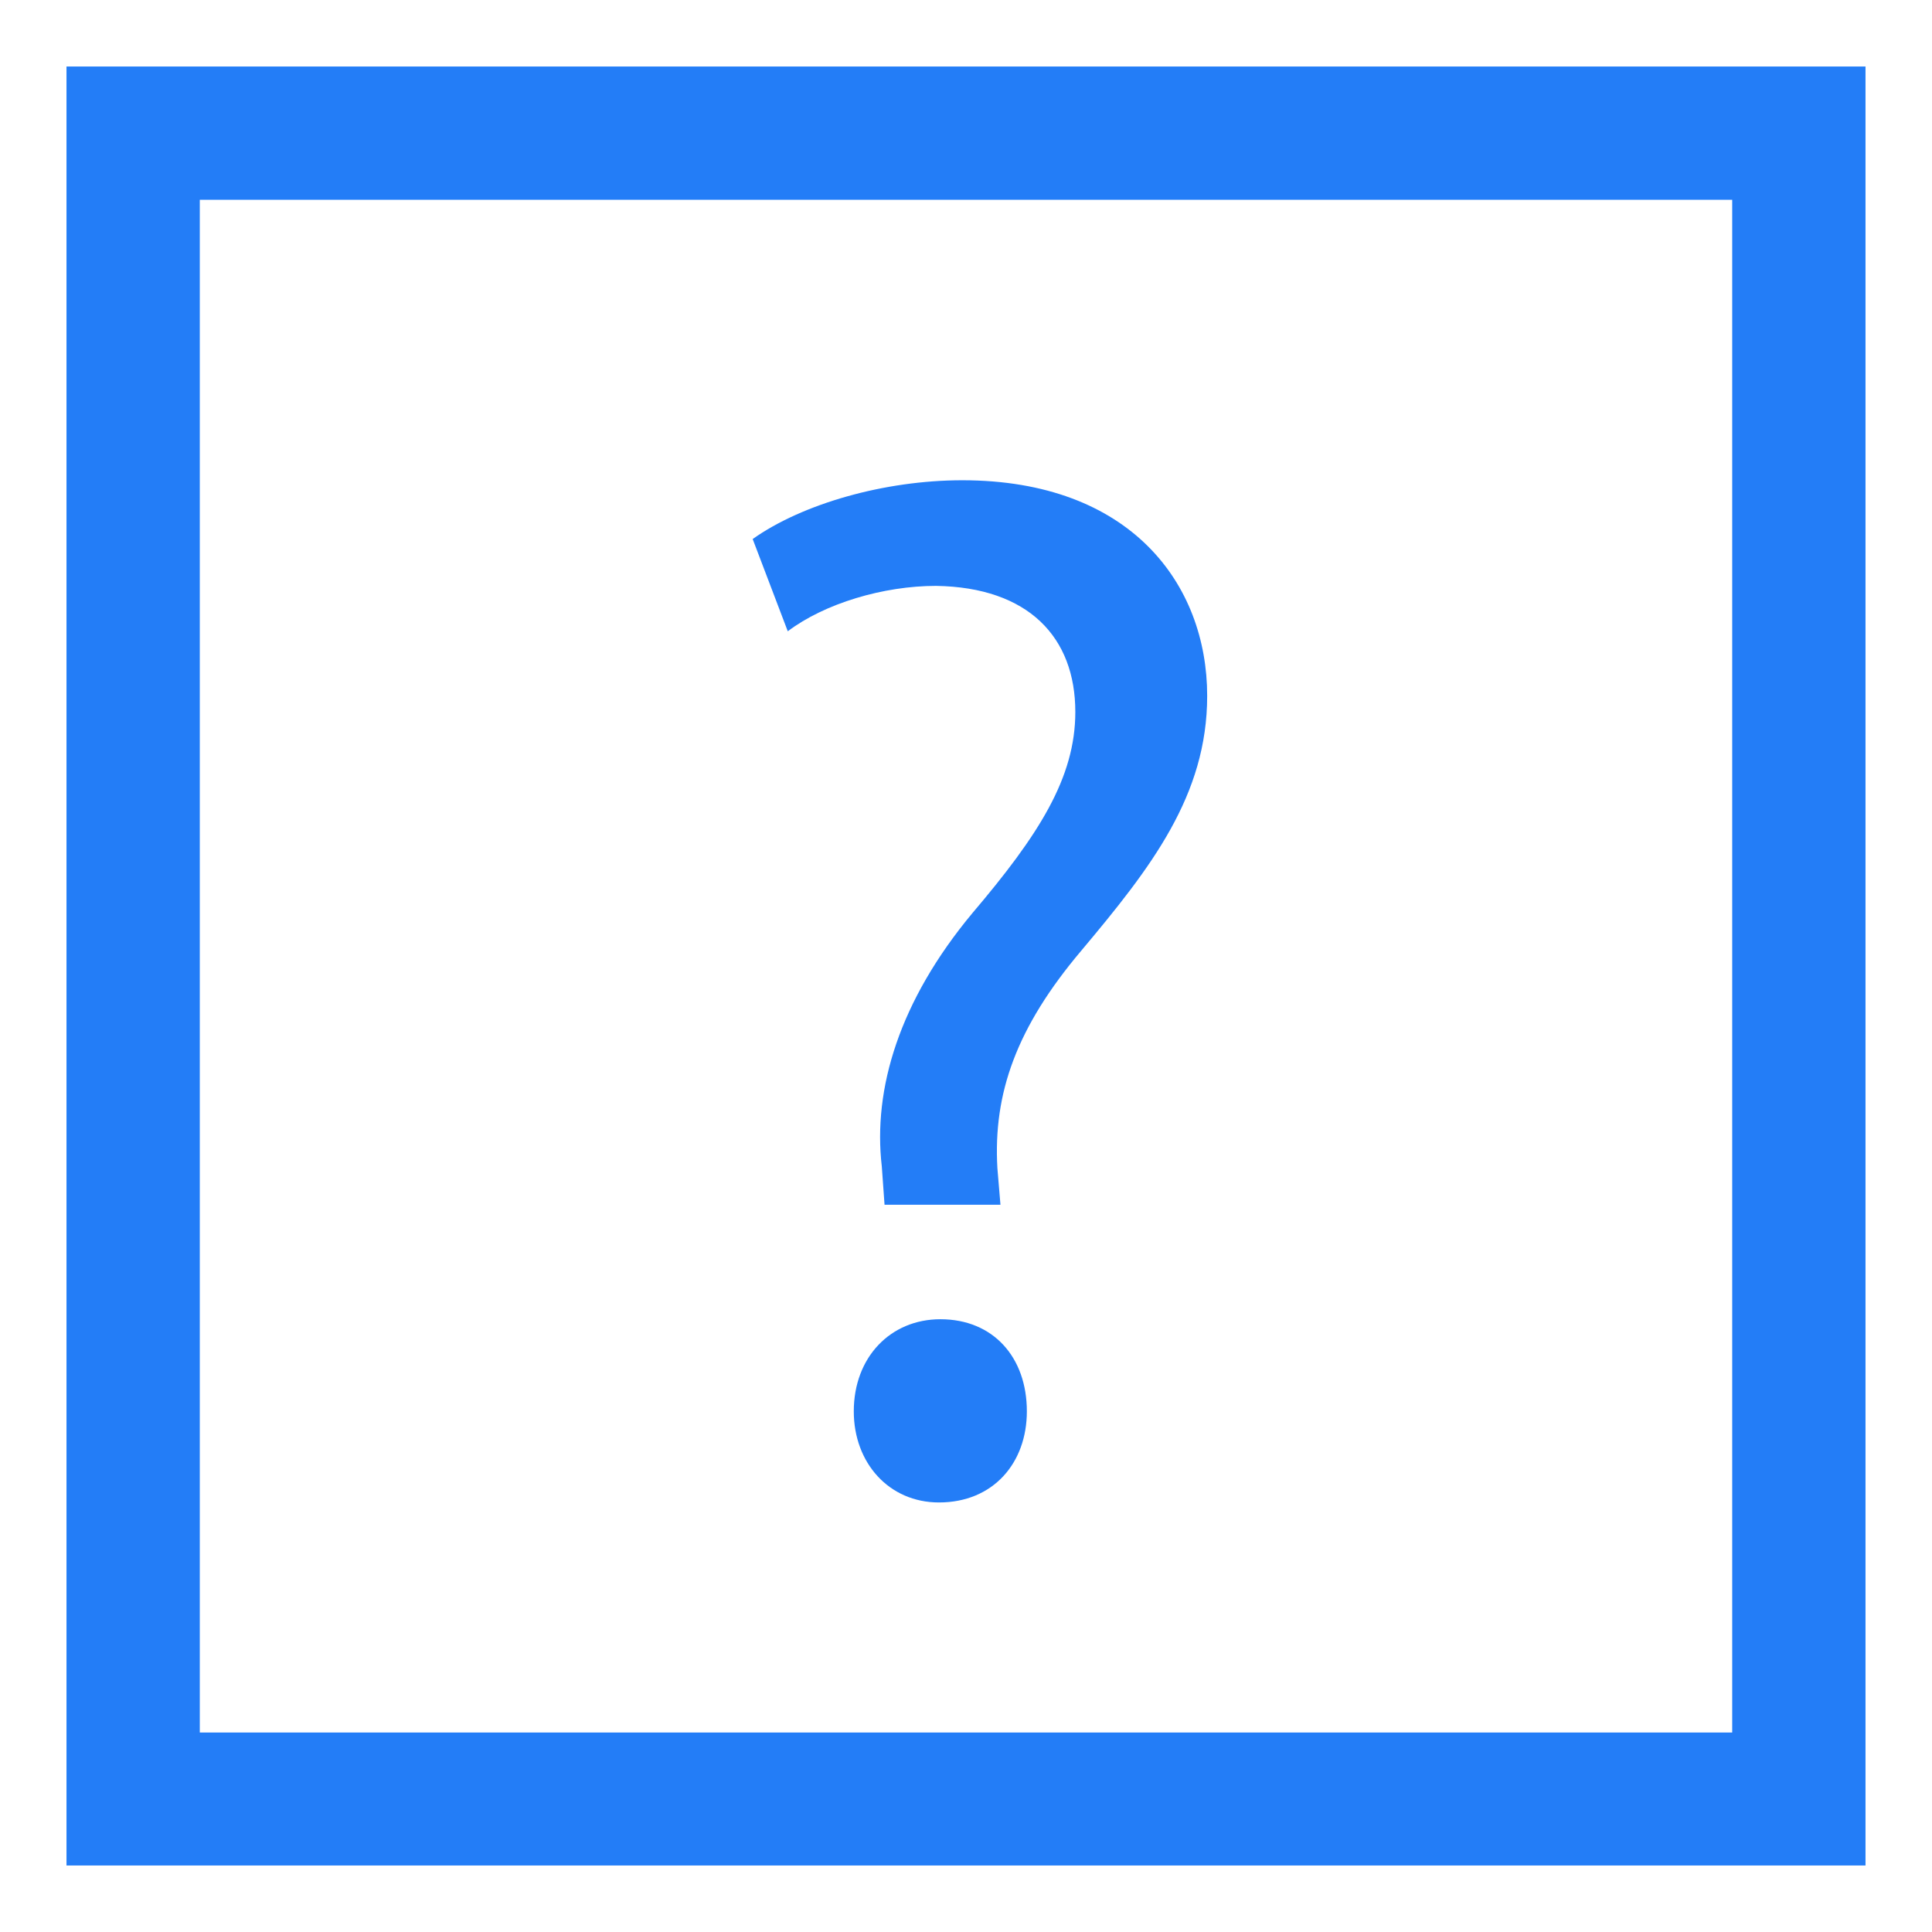 <?xml version="1.0" encoding="utf-8"?>
<svg version="1.1"
	 xmlns="http://www.w3.org/2000/svg" xmlns:xlink="http://www.w3.org/1999/xlink"
	 x="0px" y="0px" width="12px" height="12px" viewBox="-0.413 -0.413 12 12">
<defs>
</defs>
<path fill="#237df7" d="M5.081,7.069L5.064,6.832C5.008,6.351,5.172,5.804,5.628,5.257c0.41-0.483,0.638-0.838,0.638-1.248
	c0-0.464-0.291-0.774-0.865-0.783c-0.327,0-0.692,0.109-0.921,0.282L4.262,2.935C4.571,2.716,5.081,2.57,5.564,2.57
	c1.046,0,1.521,0.646,1.521,1.339c0,0.618-0.347,1.065-0.783,1.584c-0.401,0.475-0.547,0.884-0.52,1.35l0.019,0.227H5.081z
	 M4.89,8.353c0-0.336,0.228-0.572,0.538-0.572c0.328,0,0.537,0.236,0.537,0.572c0,0.321-0.209,0.566-0.546,0.566
	C5.109,8.919,4.89,8.674,4.89,8.353z"/>
<path fill="#237df7" d="M0,0v11.174h11.174V0H0z M10.346,10.348H0.828v-9.52h9.518V10.348z"/>
</svg>
